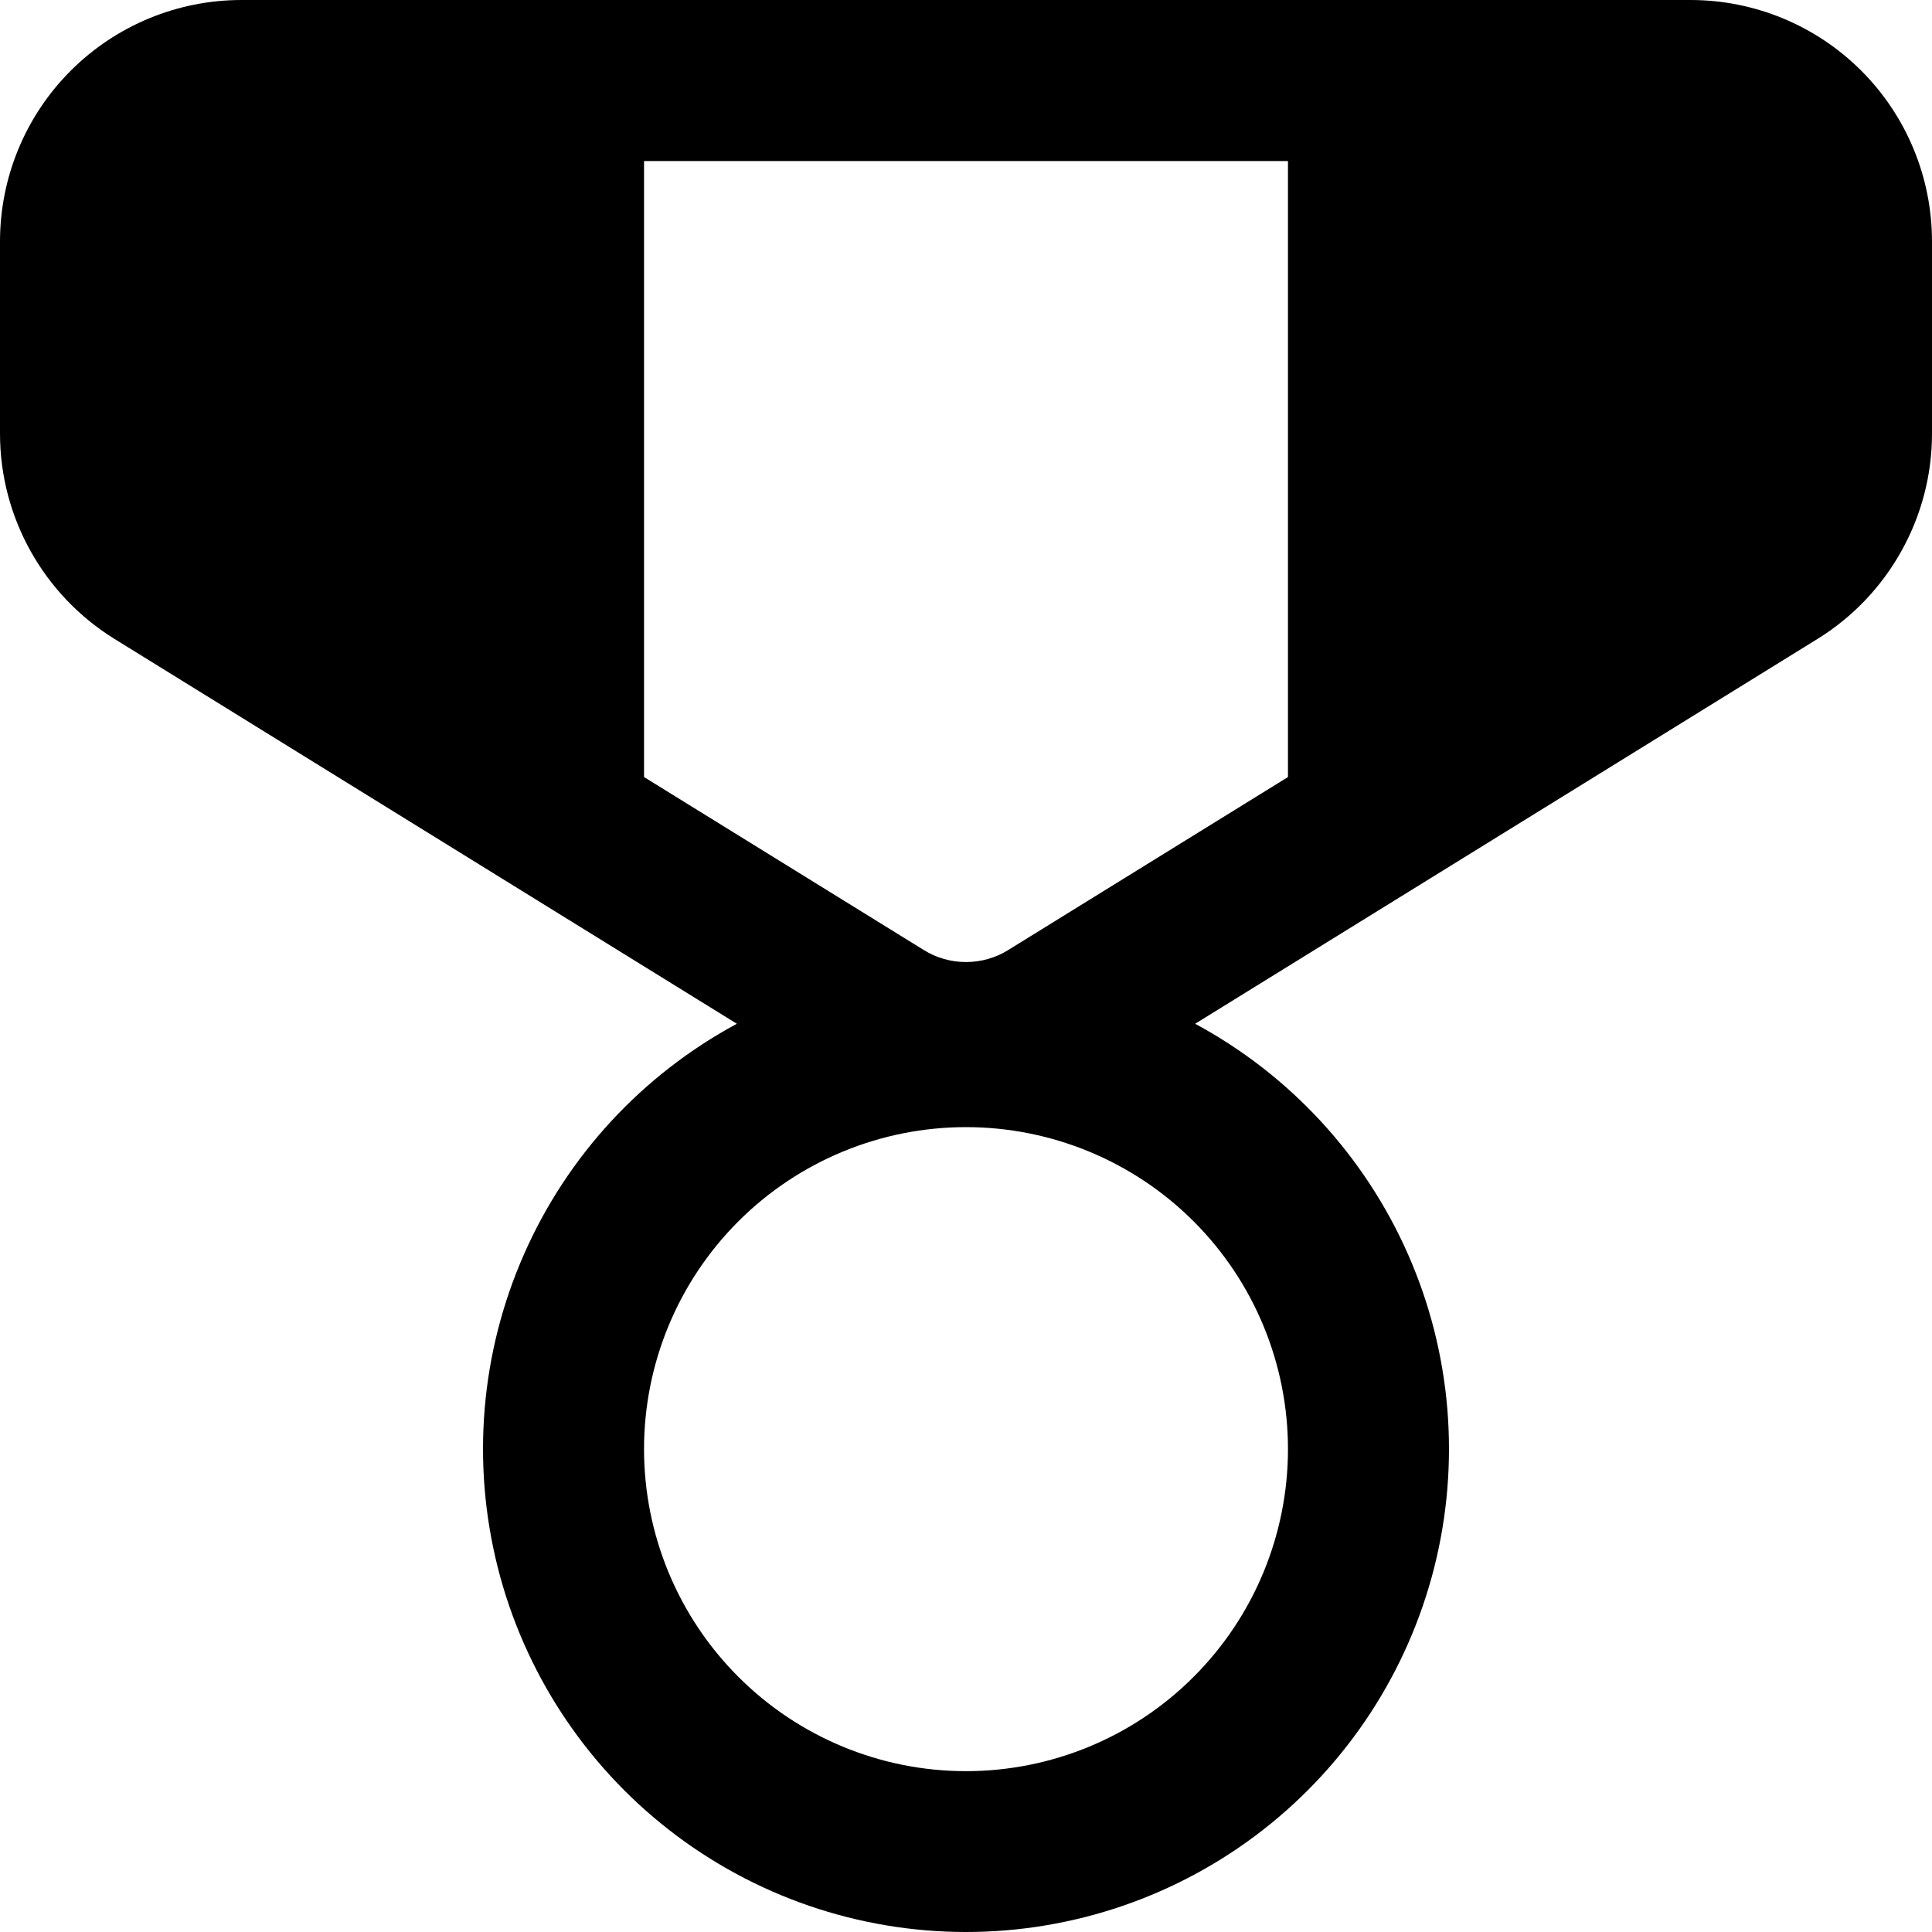 <svg width="20" height="20" viewBox="0 0 20 20" fill="none" xmlns="http://www.w3.org/2000/svg">
<path d="M2.5 0C1.837 0 1.201 0.263 0.732 0.732C0.263 1.201 0 1.837 0 2.5V4.489C0 5.355 0.45 6.159 1.185 6.614L7.628 10.598C6.648 11.126 5.872 11.966 5.424 12.985C4.975 14.004 4.88 15.143 5.152 16.223C5.424 17.302 6.049 18.26 6.927 18.944C7.805 19.628 8.887 20 10 20C11.113 20 12.195 19.628 13.073 18.944C13.951 18.26 14.576 17.302 14.848 16.223C15.12 15.143 15.025 14.004 14.576 12.985C14.127 11.966 13.352 11.126 12.372 10.598L18.815 6.614C19.177 6.39 19.476 6.077 19.683 5.705C19.891 5.333 20 4.915 20 4.489V2.5C20 1.837 19.737 1.201 19.268 0.732C18.799 0.263 18.163 0 17.5 0H2.5ZM6.667 8.044V1.667H13.333V8.044L10.438 9.834C10.307 9.916 10.155 9.959 10 9.959C9.845 9.959 9.693 9.916 9.562 9.834L6.667 8.044ZM10 11.668C10.884 11.668 11.732 12.019 12.357 12.644C12.982 13.269 13.333 14.117 13.333 15.001C13.333 15.885 12.982 16.733 12.357 17.358C11.732 17.984 10.884 18.335 10 18.335C9.116 18.335 8.268 17.984 7.643 17.358C7.018 16.733 6.667 15.885 6.667 15.001C6.667 14.117 7.018 13.269 7.643 12.644C8.268 12.019 9.116 11.668 10 11.668Z" fill="black"/>
</svg>
